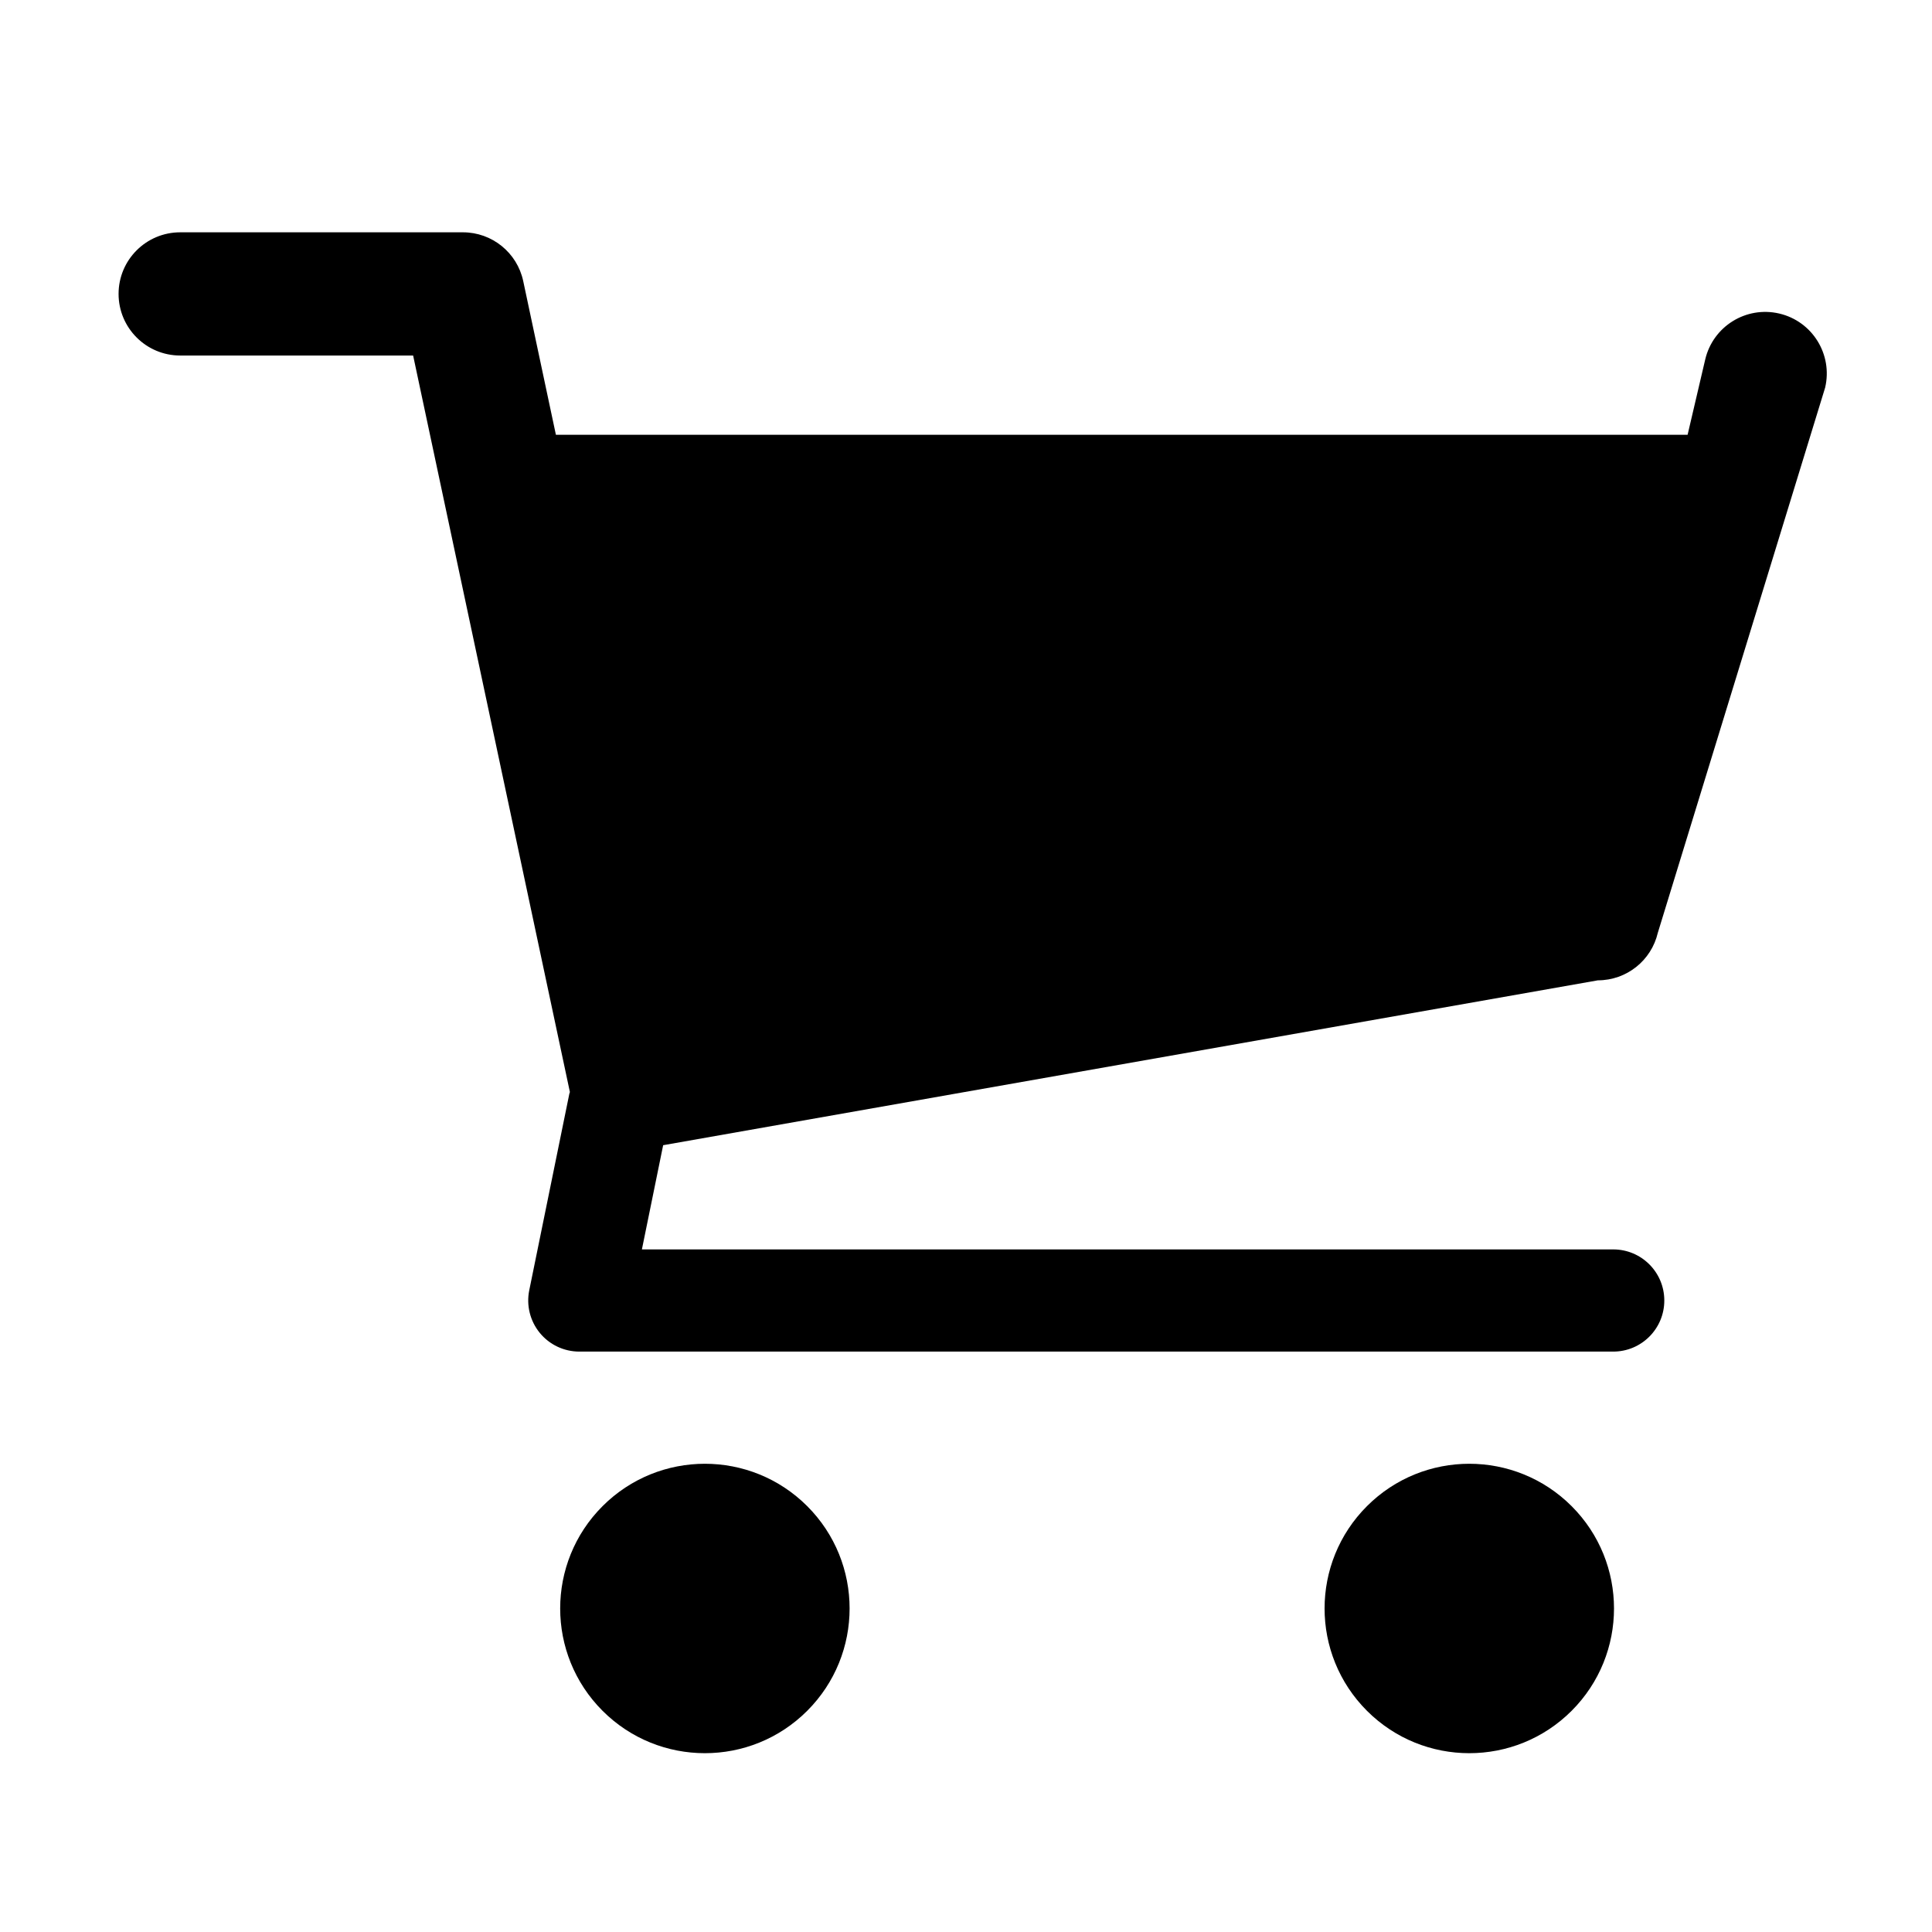 <?xml version="1.0" encoding="UTF-8"?>
<svg  version="1.1" viewBox="0 0 57 57" xmlns="http://www.w3.org/2000/svg" xmlns:xlink="http://www.w3.org/1999/xlink">
    <!--Generated by IJSVG (https://github.com/iconjar/IJSVG)-->
    <g transform="scale(1.005)">
        <path fill="currentColor" d="M46.907,28.779c0.842,0 1.57,-0.579 1.761,-1.397l4.912,-16.005c0.227,-0.974 -0.376,-1.946 -1.349,-2.173c-0.973,-0.226 -1.944,0.377 -2.172,1.349l-0.517,2.21h-33.223l-0.959,-4.511c-0.178,-0.835 -0.916,-1.432 -1.769,-1.432h-8.301c-1,0 -1.809,0.81 -1.809,1.808c0,0.999 0.81,1.809 1.809,1.809h6.838l4.602,21.621c-0.004,0.017 -0.012,0.033 -0.016,0.05l-1.177,5.77c-0.09,0.441 0.023,0.9 0.308,1.249c0.285,0.349 0.711,0.551 1.162,0.551h30.351c0.829,0 1.5,-0.671 1.5,-1.5c0,-0.829 -0.671,-1.5 -1.5,-1.5h-28.514l0.624,-3.059l27.439,-4.84Z"></path>
        <path fill="currentColor" d="M23.697,44.215c1.659,1.659 1.659,4.349 0,6.008c-1.659,1.659 -4.349,1.659 -6.008,7.10543e-15c-1.659,-1.659 -1.659,-4.349 0,-6.008c1.659,-1.659 4.349,-1.659 6.008,-7.10543e-15"></path>
        <path fill="currentColor" d="M46.137,44.215c1.659,1.659 1.659,4.349 0,6.008c-1.659,1.659 -4.349,1.659 -6.008,7.10543e-15c-1.659,-1.659 -1.659,-4.349 -7.10543e-15,-6.008c1.659,-1.659 4.349,-1.659 6.008,-7.10543e-15"></path>
    </g>
</svg>